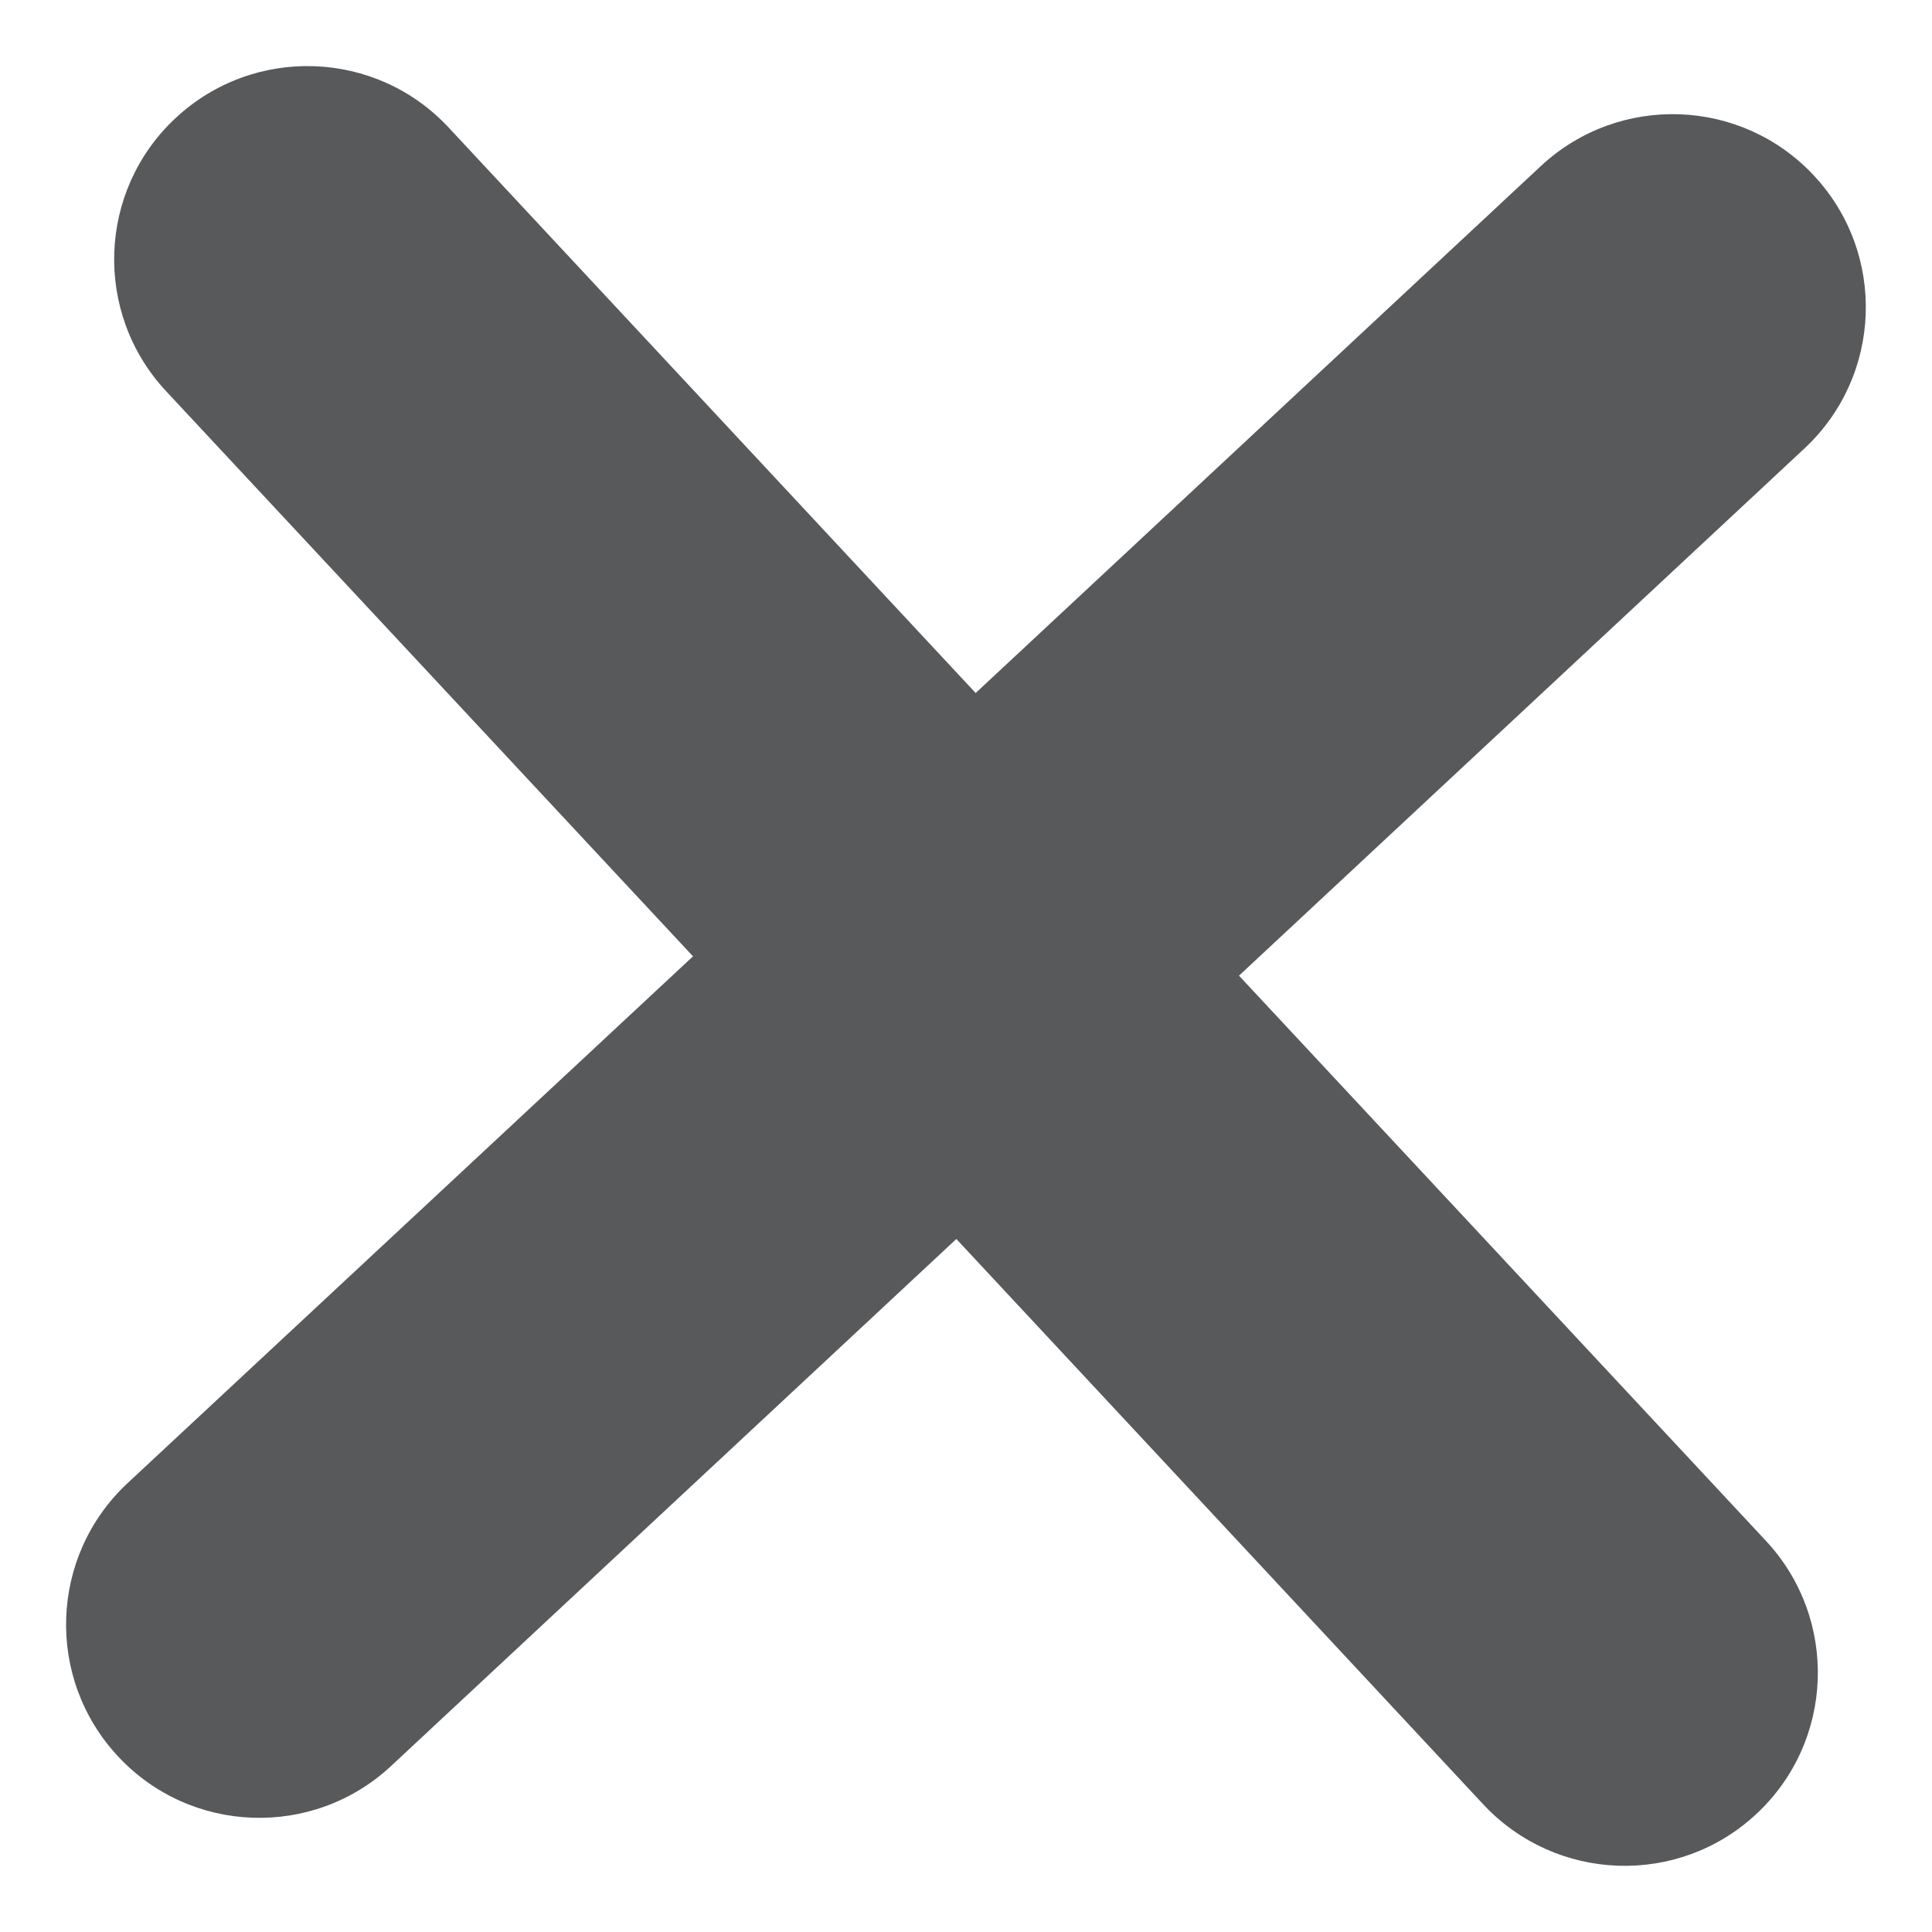<svg width="10" height="10" viewBox="0 0 10 10" fill="none" xmlns="http://www.w3.org/2000/svg">
<path d="M9.339 2.322C9.743 1.946 9.766 1.313 9.389 0.909C9.013 0.505 8.38 0.483 7.976 0.859L5.05 3.587L2.322 0.66C1.946 0.256 1.313 0.234 0.909 0.611C0.505 0.987 0.483 1.62 0.859 2.024L3.587 4.95L0.66 7.677C0.256 8.054 0.234 8.687 0.611 9.091C0.987 9.495 1.62 9.517 2.024 9.141L4.95 6.413L7.677 9.339C8.054 9.743 8.687 9.766 9.091 9.389C9.495 9.013 9.517 8.38 9.141 7.976L6.413 5.05L9.339 2.322Z" fill="#58595B"/>
</svg>
